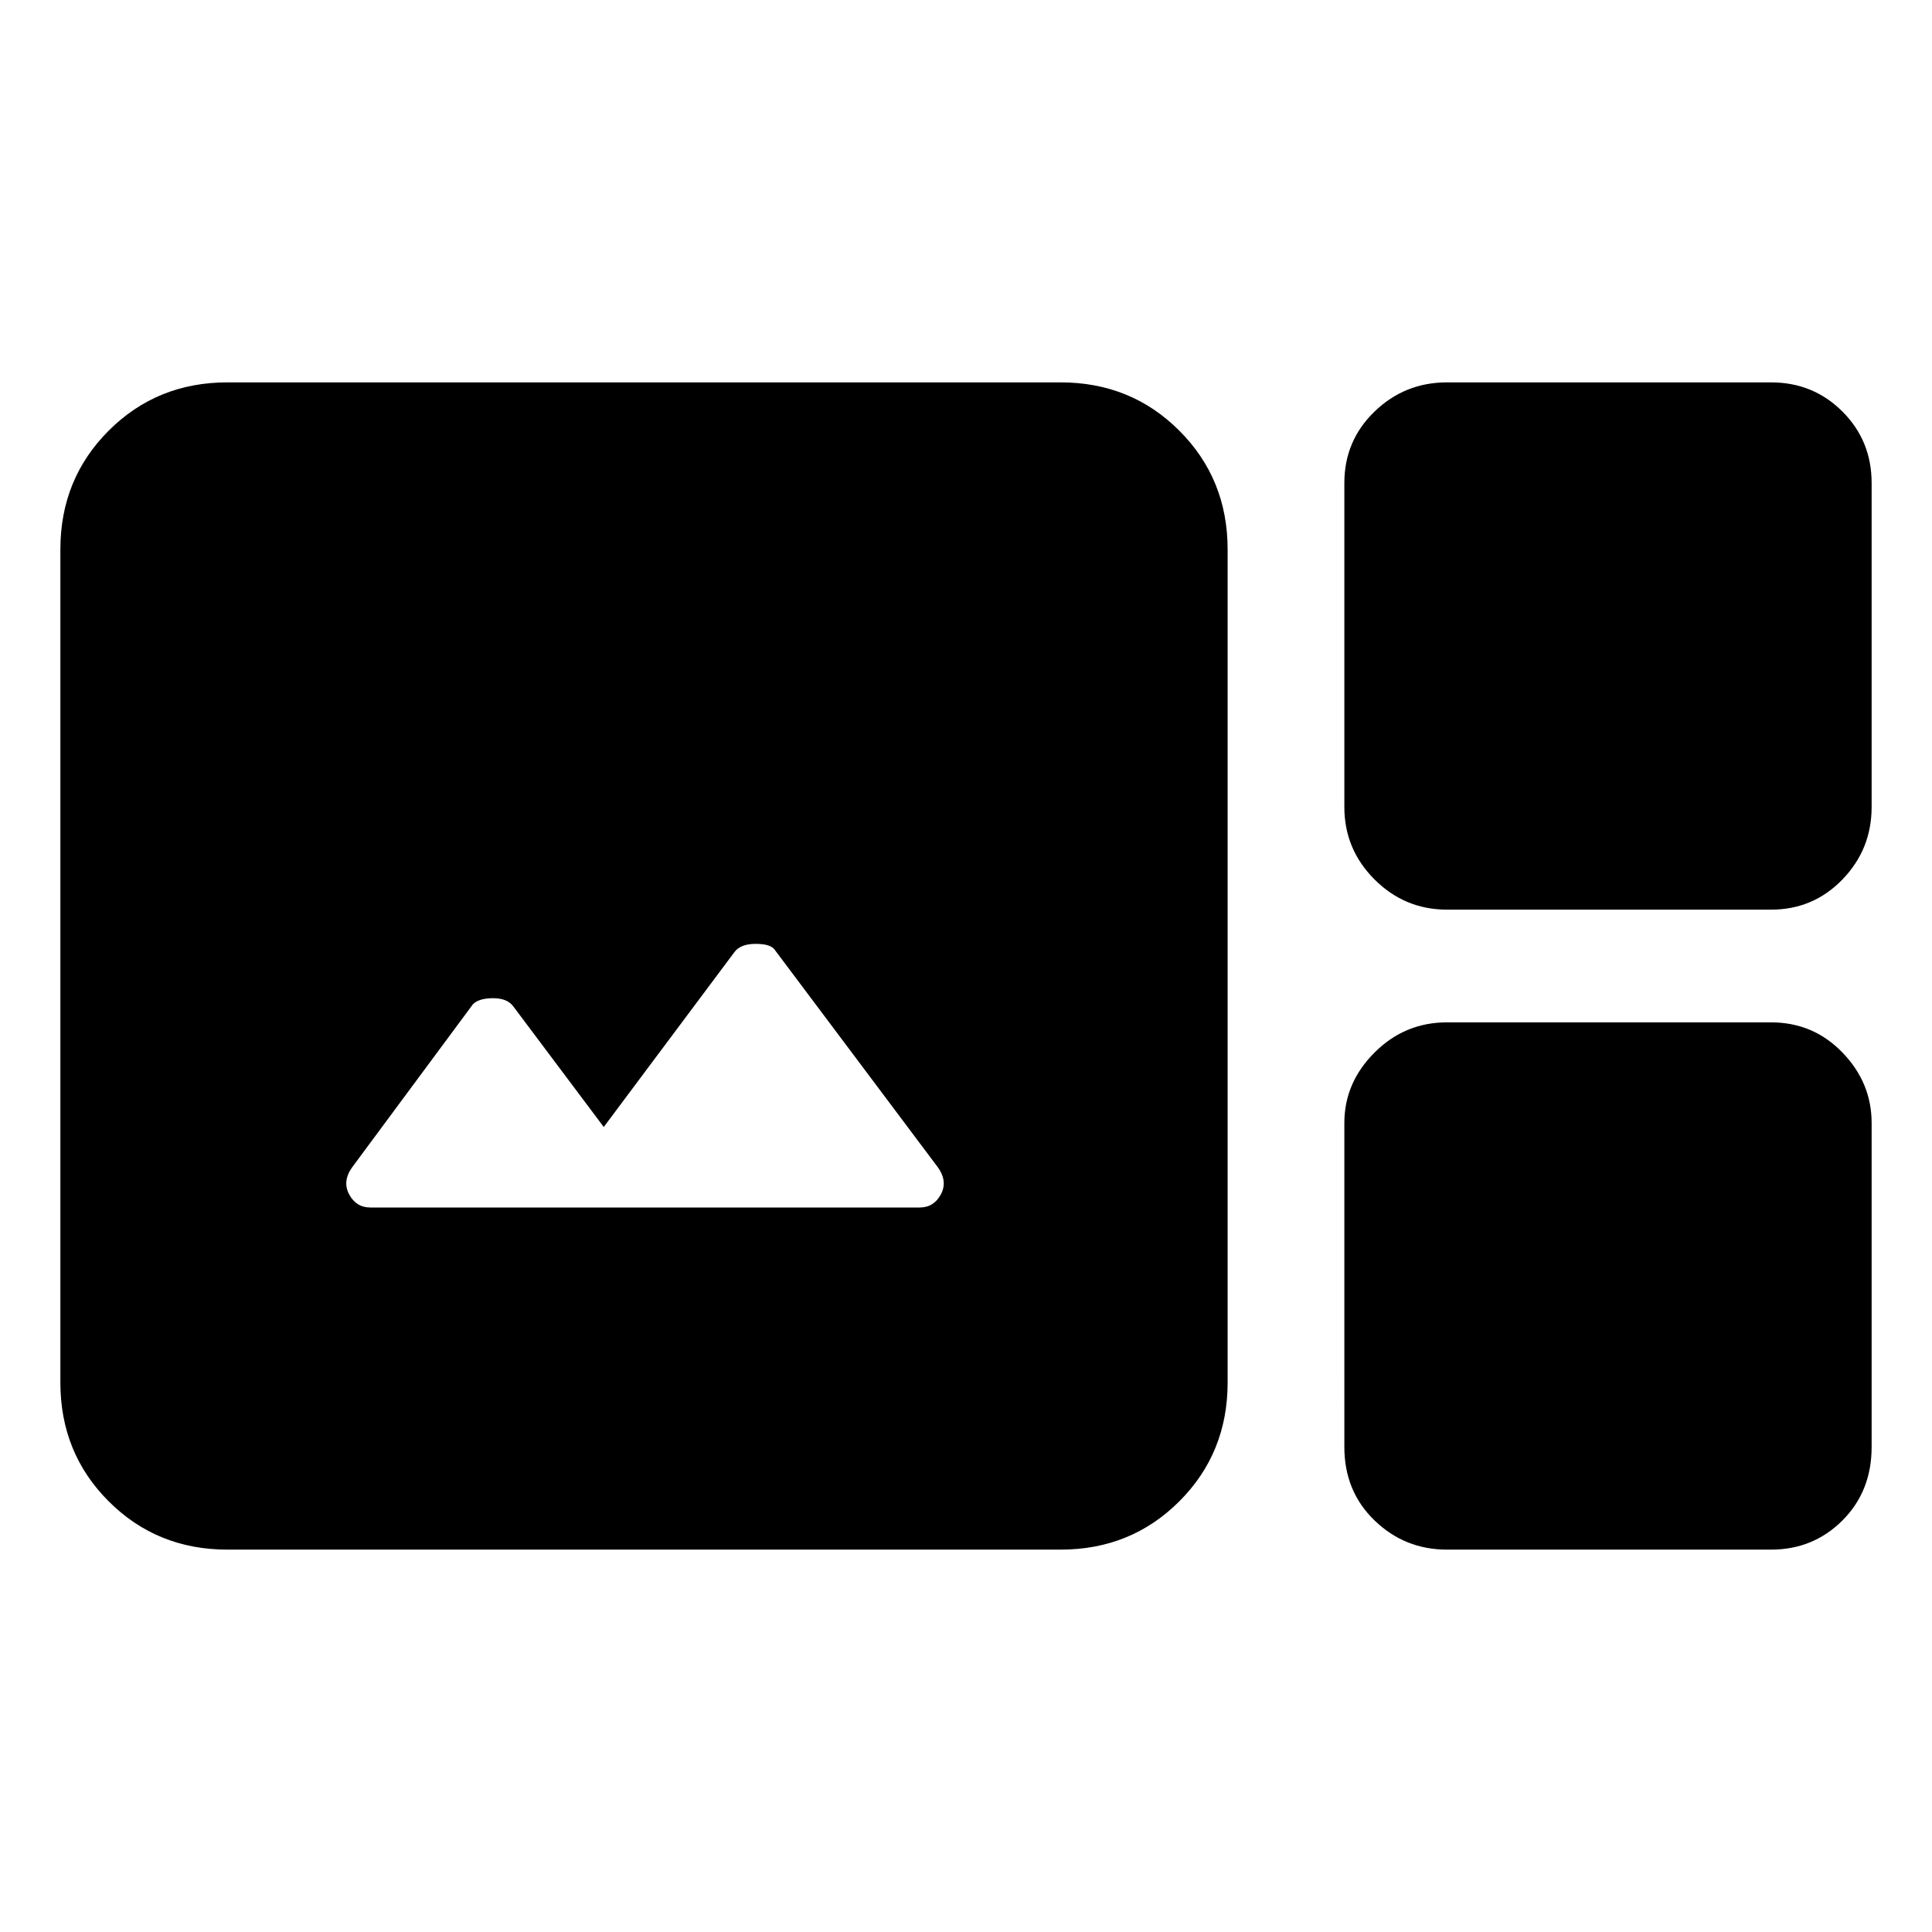 <svg xmlns="http://www.w3.org/2000/svg" height="48" width="48"><path d="M5.65 38.5q-1.75 0-2.95-1.2-1.2-1.2-1.2-2.95v-20.7q0-1.75 1.2-2.95 1.2-1.2 2.95-1.2h20.7q1.75 0 2.95 1.2 1.2 1.2 1.2 2.95v20.7q0 1.75-1.2 2.95-1.2 1.2-2.95 1.2Zm30.3-15.9q-1.05 0-1.8-.75t-.75-1.8V12q0-1.05.75-1.775.75-.725 1.8-.725H44q1.05 0 1.775.725.725.725.725 1.775v8.05q0 1.05-.725 1.8T44 22.6ZM9.2 30h13.65q.35 0 .525-.325.175-.325-.075-.675l-4.05-5.4q-.1-.15-.475-.15t-.525.2L15 28l-2.25-3q-.15-.2-.5-.2t-.5.15l-3 4.05q-.25.35-.075.675Q8.85 30 9.2 30Zm26.75 8.5q-1.05 0-1.8-.725t-.75-1.825V27.9q0-1 .75-1.75t1.8-.75H44q1.05 0 1.775.75.725.75.725 1.75v8.05q0 1.1-.725 1.825-.725.725-1.775.725Z"/></svg>